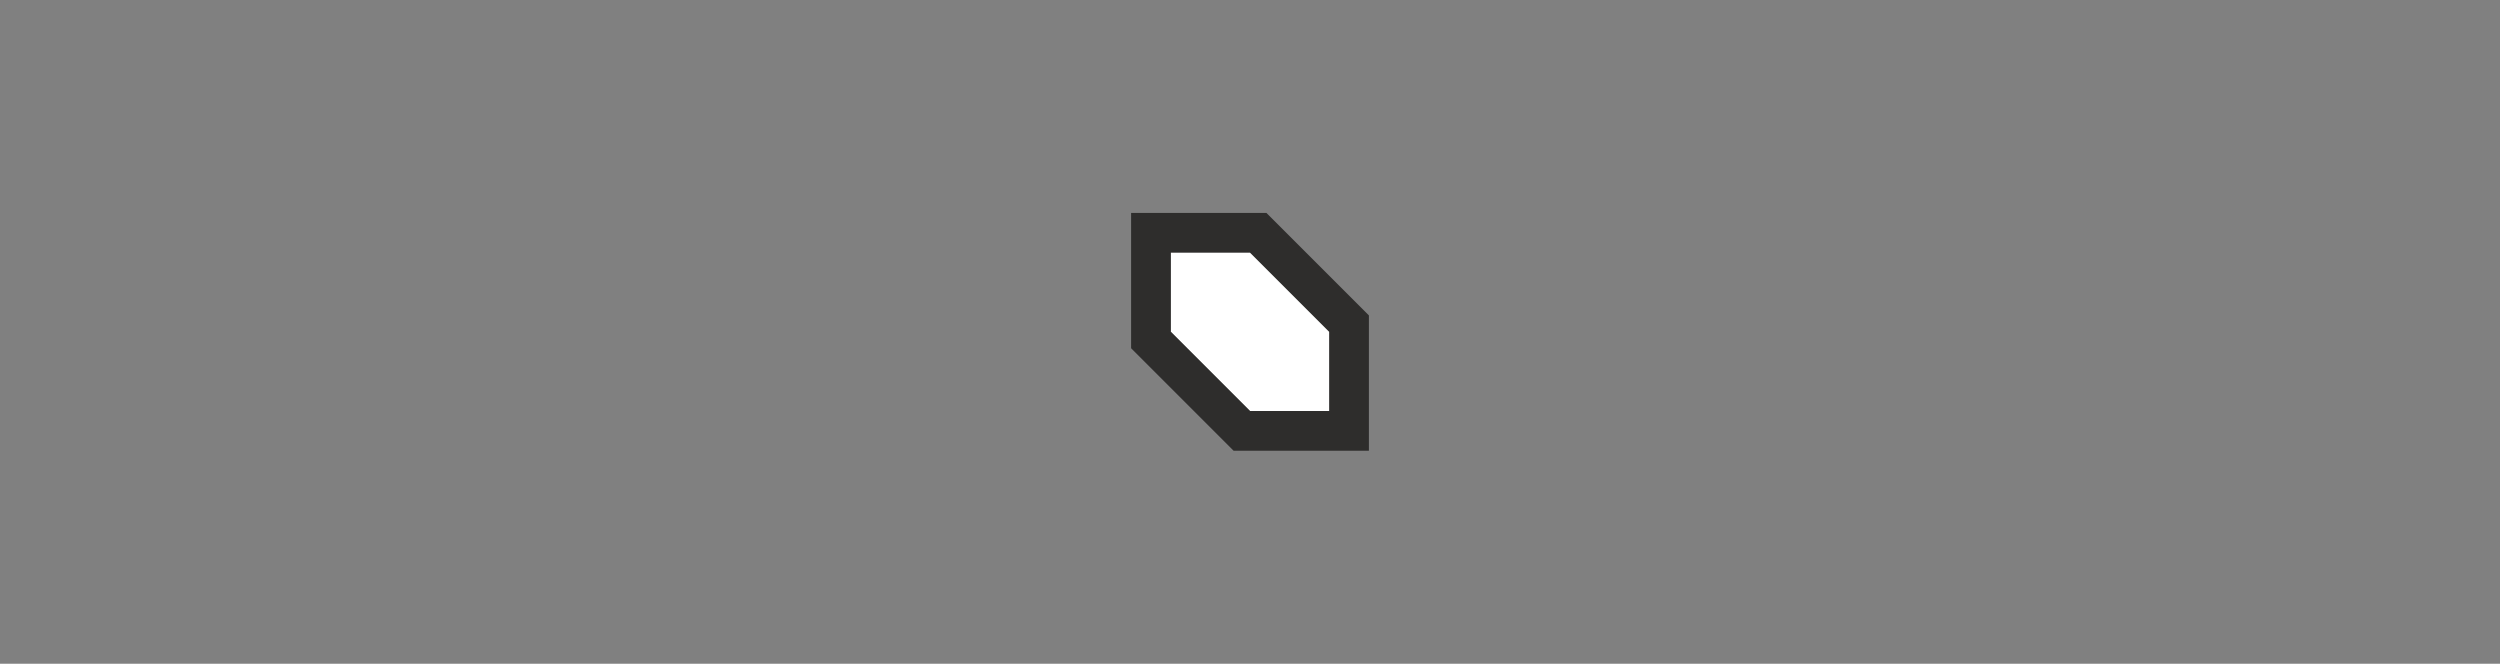 <?xml version="1.0" encoding="UTF-8"?>
<svg id="Calque_1" xmlns="http://www.w3.org/2000/svg" version="1.1" viewBox="0 0 447.11 118.7">
  <rect x="0" y="0" width="447.11" height="118.7" fill="#808080" stroke="none"/>
  <!-- Generator: Adobe Illustrator 29.5.1, SVG Export Plug-In . SVG Version: 2.1.0 Build 141)  -->
  <defs>
    <style>
      .st0 {
        fill: #fff;
      }

      .st1 {
        fill: #2e2d2c;
      }
    </style>
  </defs>
  <polygon class="st0" points="237.73 59.34 237.73 73.51 223.56 73.51 209.39 59.34 209.39 45.17 223.56 45.17 237.73 59.34"/>
  <path class="st1" d="M226.49,38.08h-24.2v24.2l2.08,2.08,14.17,14.17,2.08,2.08h24.2v-24.2l-18.33-18.33ZM237.73,73.51h-14.17l-14.17-14.17v-14.17h14.17l14.17,14.17v14.17Z"/>
</svg>
